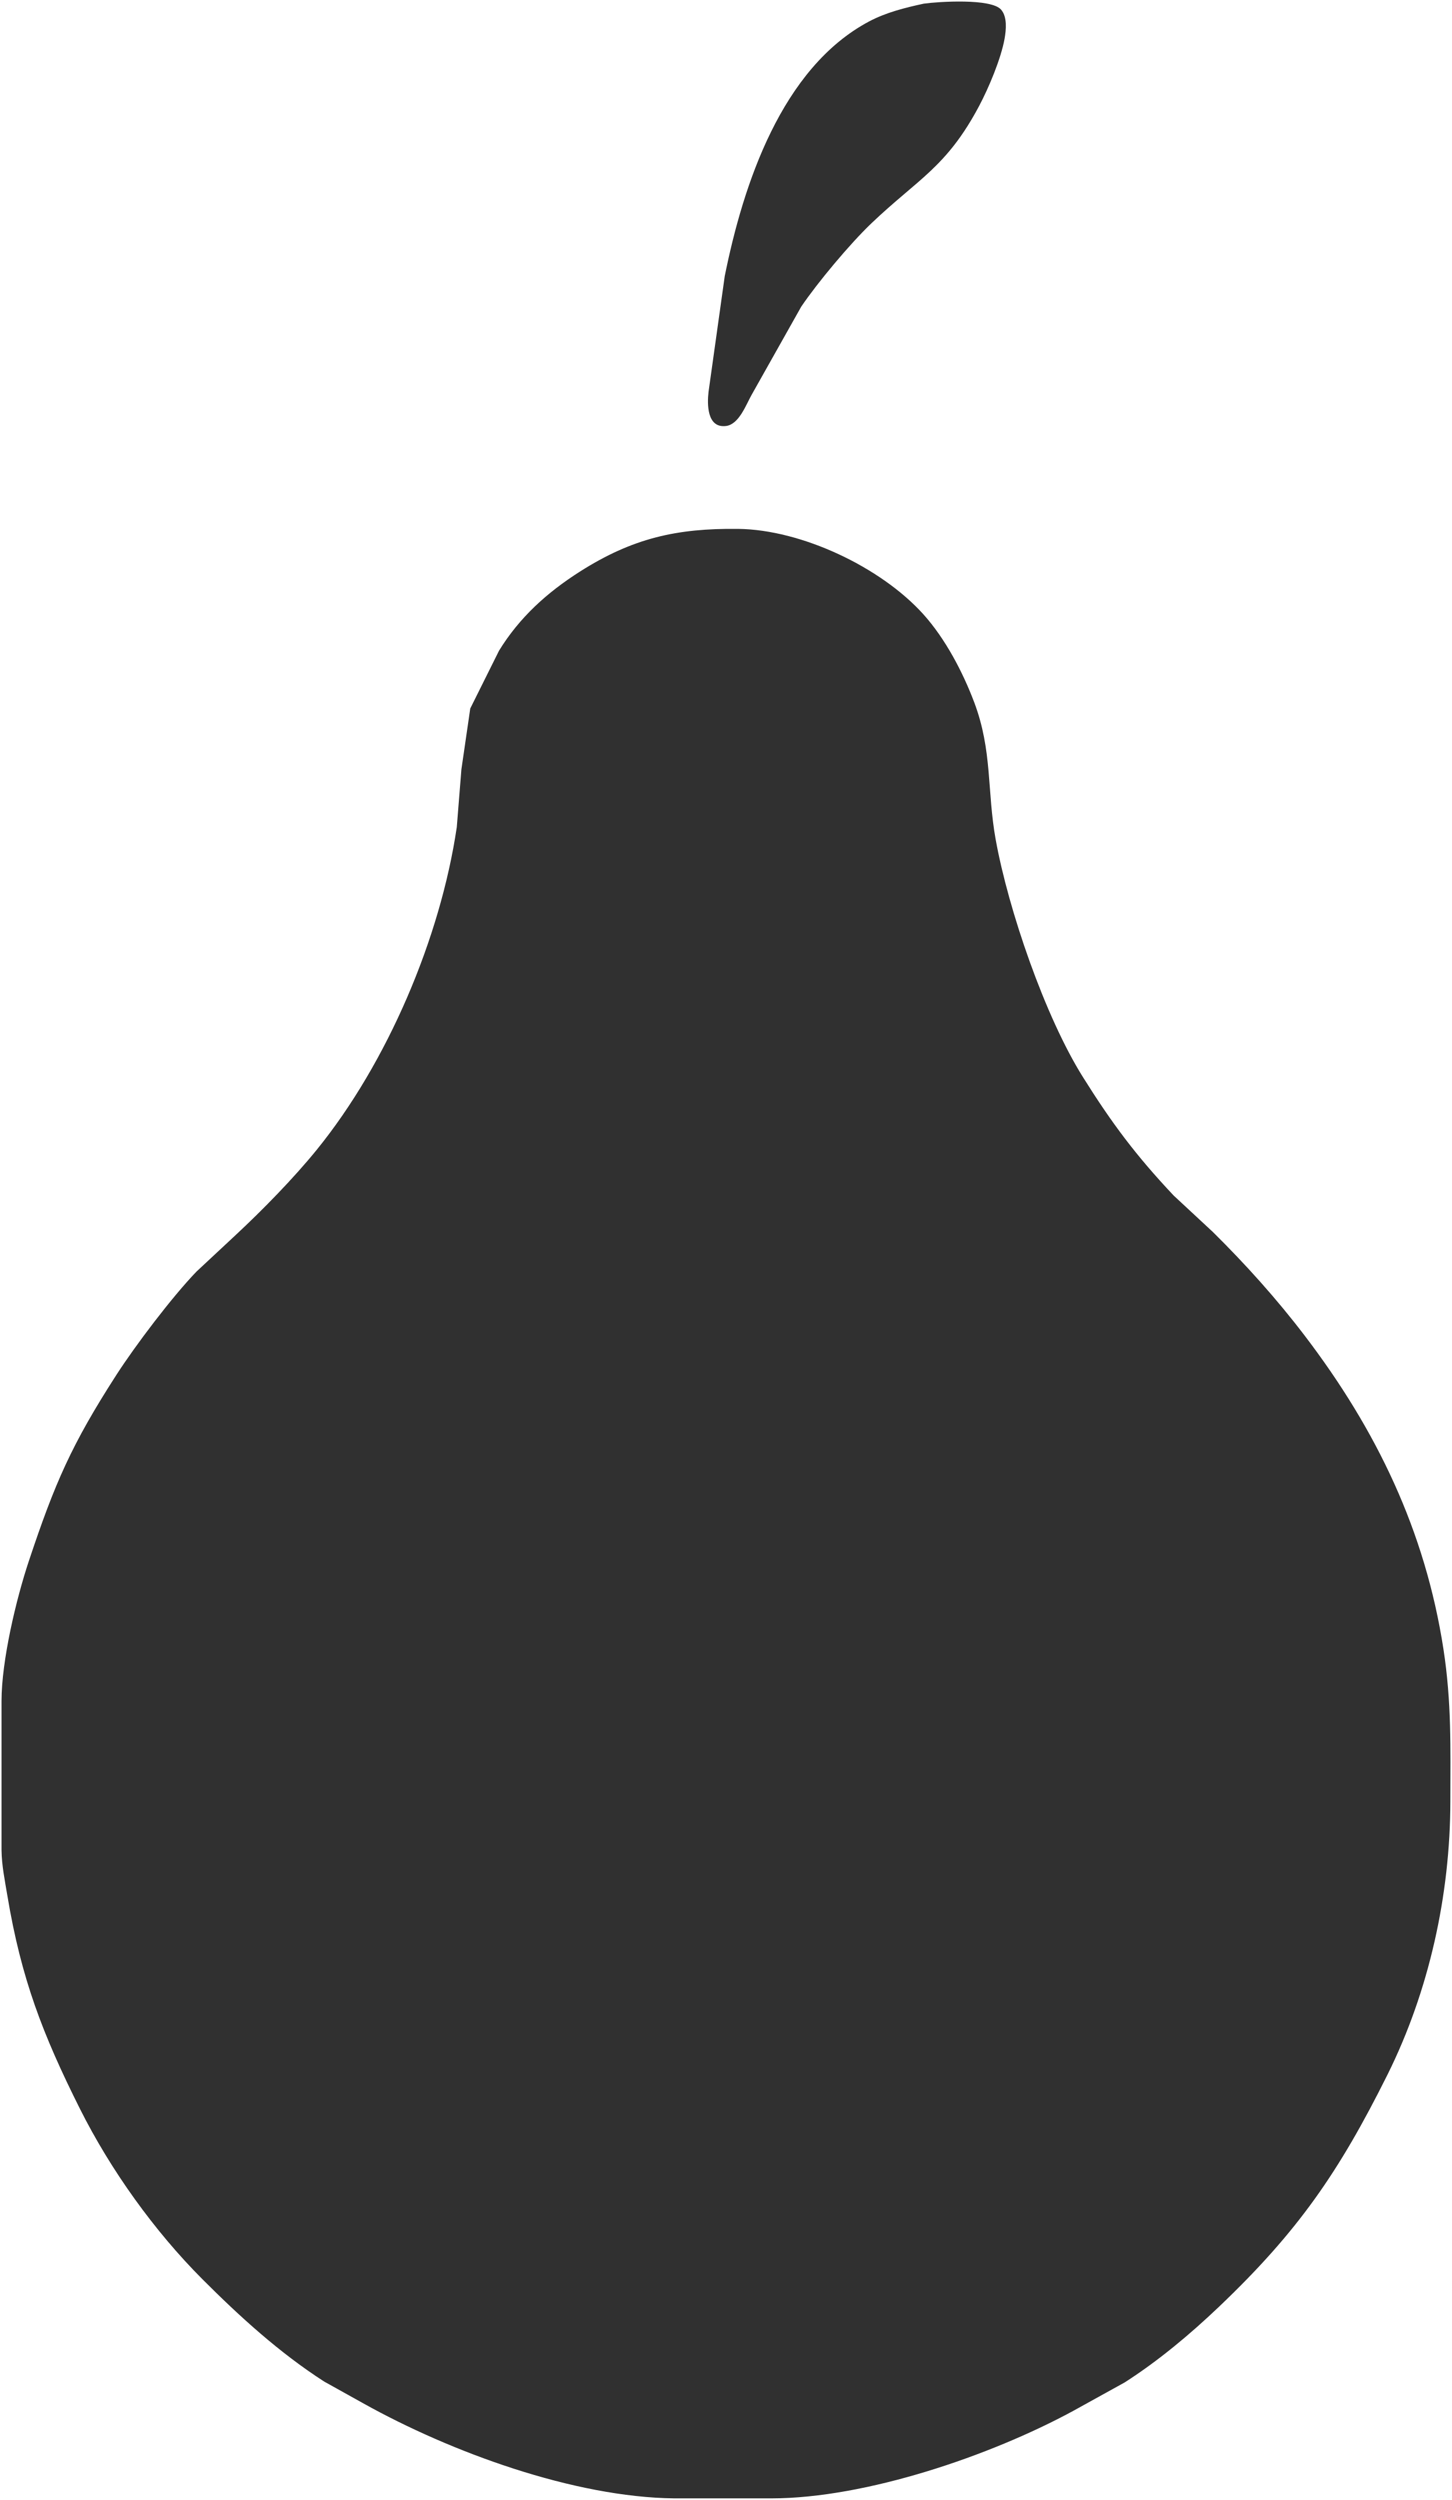 <svg xmlns="http://www.w3.org/2000/svg" viewBox="23.5 7.26 477.04 821.24">
  <path id="Selection" fill="#303030" stroke="none" stroke-width="1" d="M 327.00,8.46            C 332.00,7.77 349.15,6.68 352.40,10.43              354.48,12.82 354.06,17.10 353.54,20.00              352.35,26.59 348.37,36.05 345.22,42.00              334.50,62.23 325.14,65.98 309.75,80.66              302.80,87.30 292.17,99.98 286.74,108.00              286.74,108.00 270.42,137.00 270.42,137.00              268.53,140.36 266.28,146.71 261.97,147.21              255.77,147.92 255.81,140.08 256.28,136.00              256.28,136.00 261.60,98.00 261.60,98.00              267.65,67.93 280.25,29.62 309.00,14.32              314.59,11.35 320.85,9.79 327.00,8.46 Z            M 178.00,240.00            C 178.00,240.00 187.46,221.00 187.46,221.00              194.20,210.05 203.23,201.91 214.00,195.05              231.25,184.07 245.81,180.77 266.00,181.00              286.90,181.25 312.93,193.62 326.82,209.01              334.03,217.01 339.79,227.95 343.58,238.00              349.57,253.92 347.75,267.11 350.61,283.00              354.79,306.16 366.83,341.20 379.23,361.00              388.77,376.24 396.69,386.84 409.09,400.00              409.09,400.00 422.00,412.00 422.00,412.00              432.81,422.69 442.89,433.90 452.12,446.00              475.79,477.04 491.73,510.17 497.73,549.00              500.42,566.48 500.03,581.47 500.00,599.00              499.96,629.77 493.03,661.36 479.25,689.00              463.37,720.83 449.92,740.36 424.00,765.04              414.47,774.11 404.10,782.80 393.00,789.91              393.00,789.91 376.00,799.31 376.00,799.31              348.90,814.00 308.03,827.95 277.00,828.00              277.00,828.00 245.00,828.00 245.00,828.00              211.98,827.61 171.57,812.79 143.00,796.86              143.00,796.86 130.00,789.62 130.00,789.62              115.33,780.18 102.28,768.30 90.00,756.00              74.15,740.12 59.82,720.09 49.75,700.00              37.49,675.53 30.46,657.20 25.92,630.00              25.09,625.00 24.06,620.08 24.00,615.00              24.00,615.00 24.00,566.00 24.00,566.00              24.02,552.77 28.78,532.65 33.00,520.00              41.50,494.50 46.99,481.82 61.69,459.00              67.98,449.23 80.02,433.32 88.04,425.00              88.04,425.00 101.00,412.91 101.00,412.91              109.79,404.73 119.99,394.30 127.54,385.00              150.78,356.36 168.16,315.53 173.57,279.00              173.57,279.00 175.09,260.00 175.09,260.00              175.09,260.00 178.00,240.00 178.00,240.00 Z"/>
</svg>